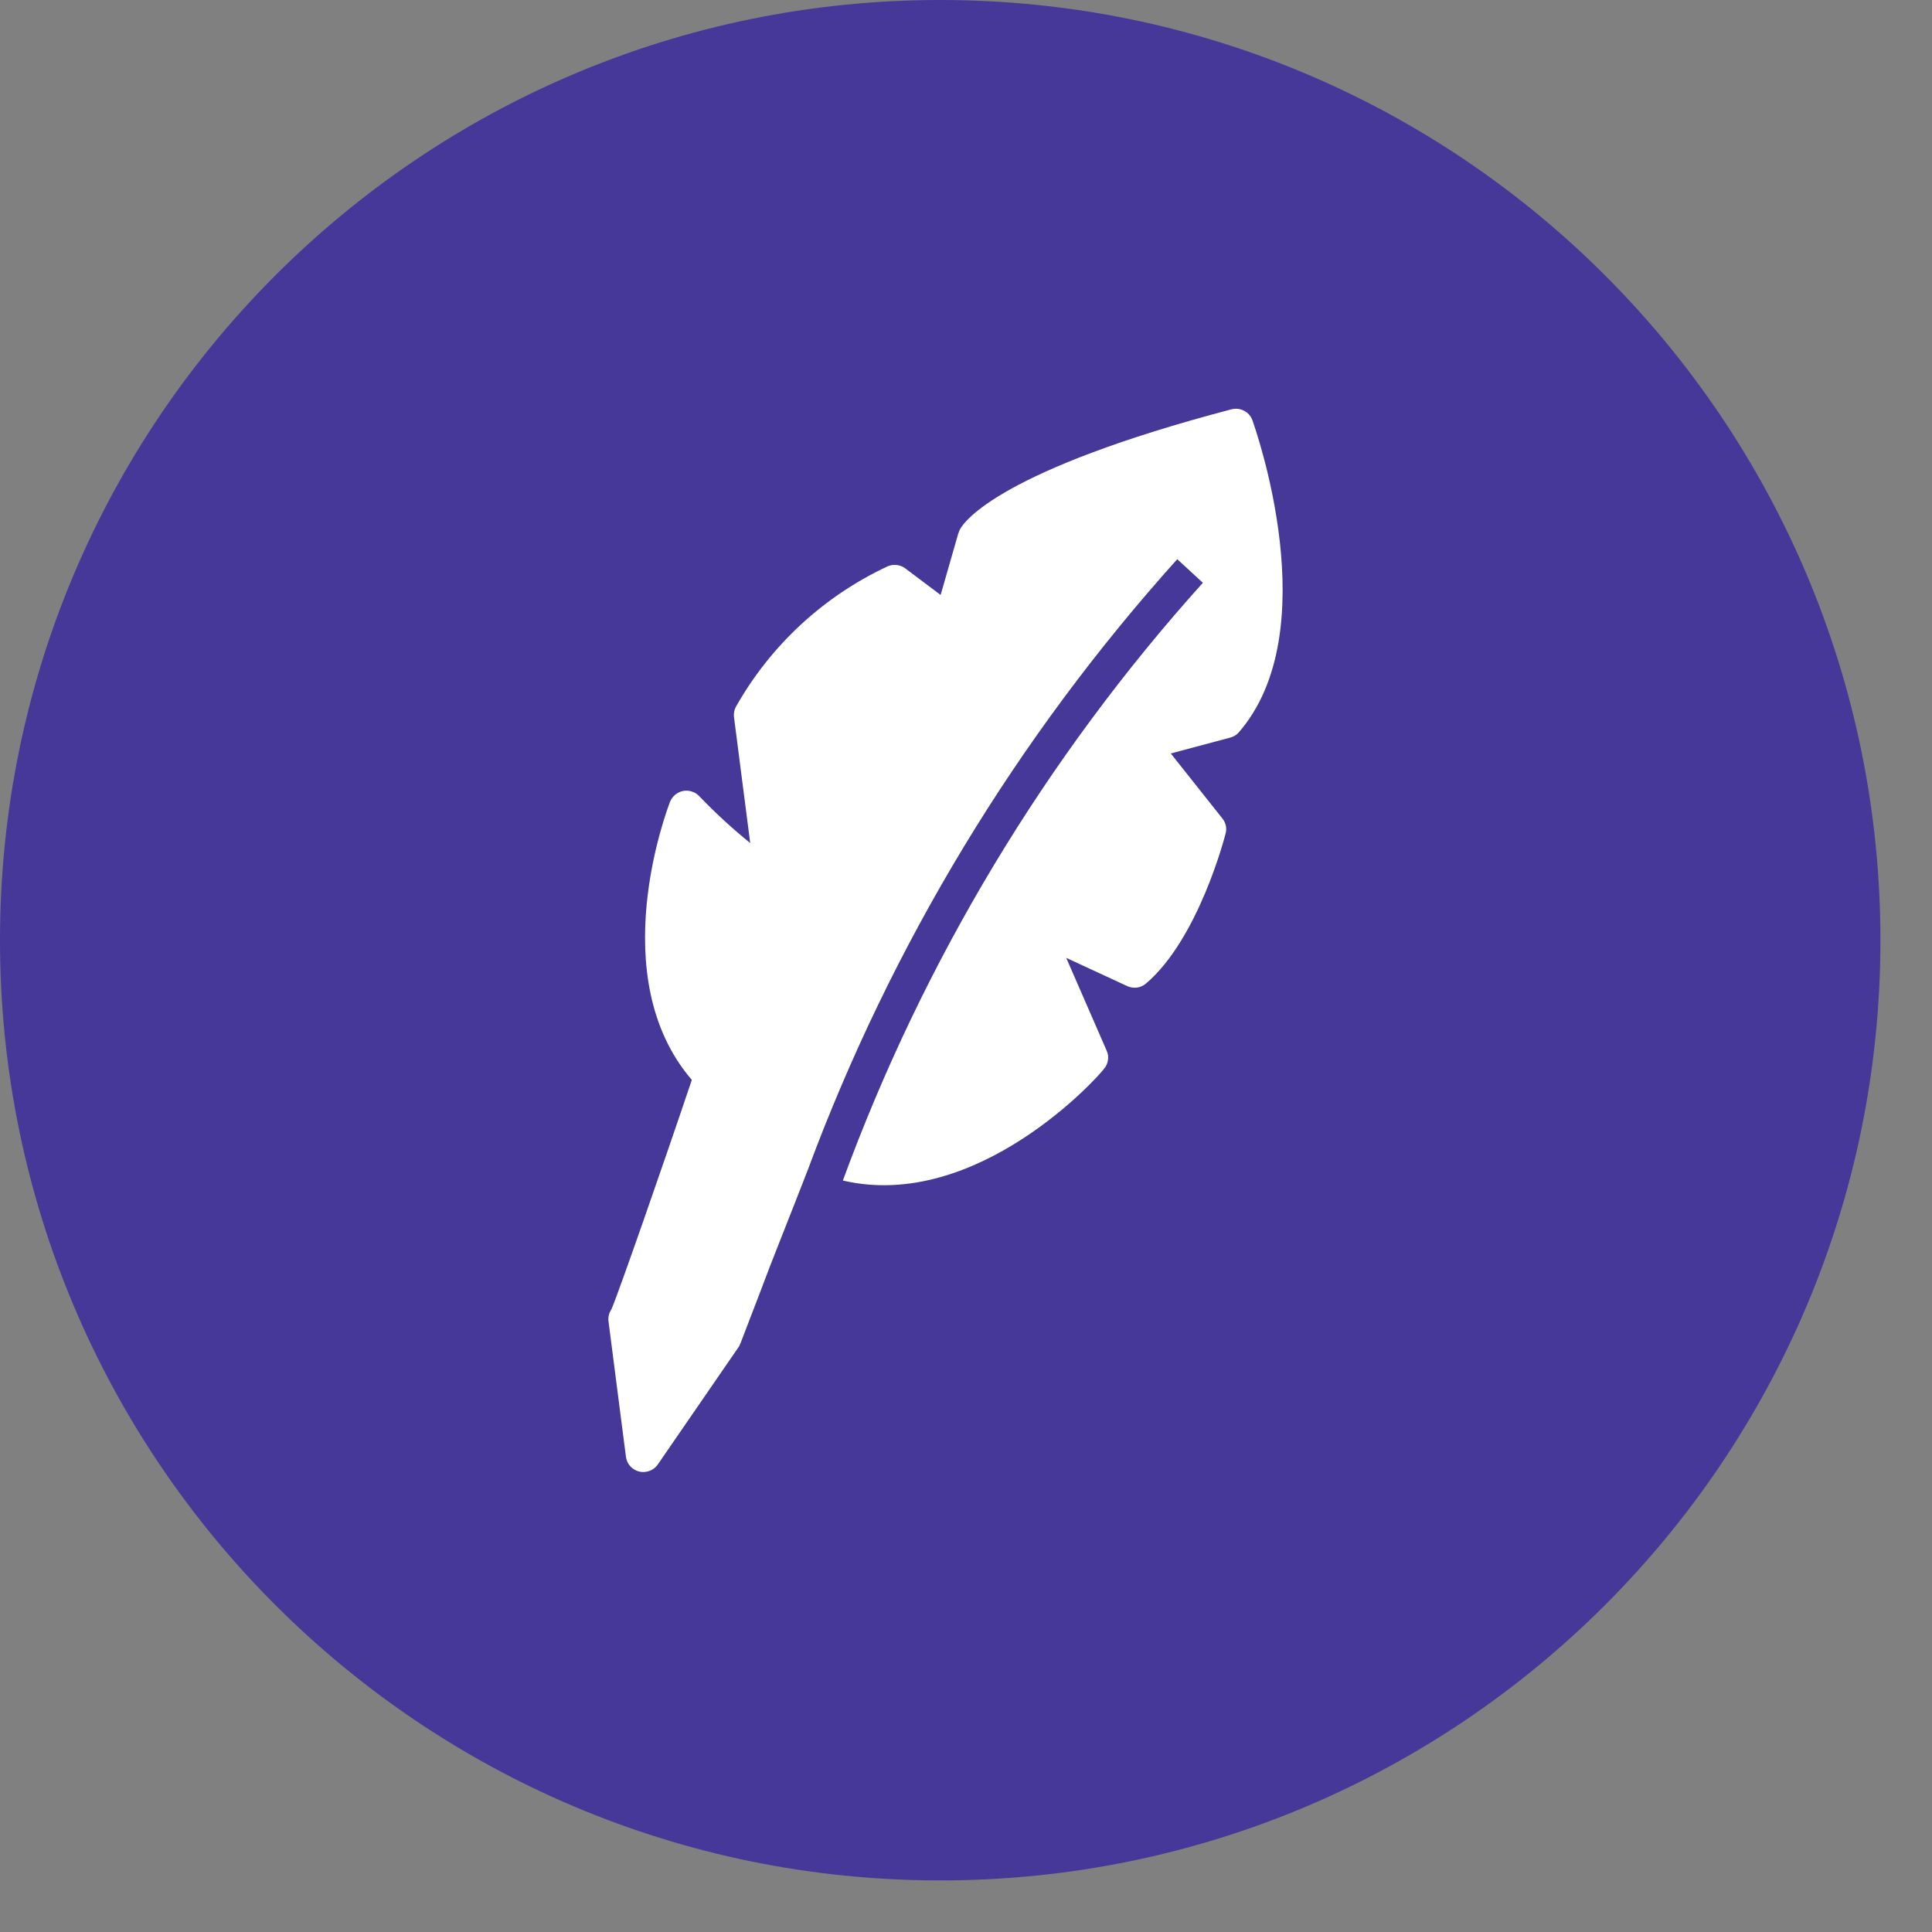 <svg xmlns="http://www.w3.org/2000/svg" width="23" height="23" fill="none" viewBox="0 0 23 23"><rect x="0" y="0" width="23" height="23" fill="#808080" stroke="none"/><path fill="#453898" d="M0 11.193C0 5.011 5.011 0 11.193 0C17.375 0 22.386 5.011 22.386 11.193C22.386 17.375 17.375 22.386 11.193 22.386C5.011 22.386 0 17.375 0 11.193Z"/><path fill="#fff" d="M14.909 5.001C14.891 4.952 14.855 4.912 14.809 4.889C14.762 4.865 14.709 4.86 14.659 4.873C11.92 5.594 11.477 6.201 11.424 6.31L11.406 6.358L11.198 7.083L10.775 6.765C10.745 6.743 10.71 6.73 10.673 6.726C10.636 6.722 10.599 6.728 10.565 6.743C9.802 7.1 9.17 7.686 8.758 8.419C8.74 8.456 8.733 8.497 8.738 8.537L8.931 10.036C8.717 9.863 8.514 9.676 8.323 9.477C8.299 9.452 8.269 9.433 8.236 9.423C8.203 9.412 8.167 9.41 8.133 9.416C8.099 9.423 8.066 9.438 8.039 9.46C8.012 9.483 7.99 9.512 7.977 9.544C7.944 9.631 7.18 11.628 8.236 12.856C7.894 13.872 7.362 15.396 7.279 15.587C7.25 15.629 7.238 15.68 7.244 15.73L7.452 17.346C7.458 17.387 7.476 17.426 7.505 17.457C7.533 17.488 7.57 17.509 7.611 17.519C7.652 17.528 7.695 17.525 7.734 17.51C7.773 17.495 7.807 17.469 7.831 17.434L8.8 16.026L8.819 15.982L9.028 15.438C9.207 14.958 9.406 14.473 9.618 13.924C10.612 11.247 12.104 8.782 14.015 6.657L14.32 6.938C12.45 9.016 10.996 11.432 10.034 14.054C11.637 14.428 13.09 12.804 13.142 12.725C13.168 12.695 13.184 12.66 13.19 12.621C13.196 12.583 13.191 12.544 13.175 12.509L12.693 11.403L13.419 11.739C13.455 11.756 13.495 11.762 13.535 11.757C13.574 11.752 13.611 11.735 13.641 11.71C14.266 11.18 14.581 9.964 14.593 9.913C14.6 9.882 14.599 9.85 14.591 9.819C14.582 9.788 14.567 9.76 14.546 9.736L13.938 8.97L14.641 8.782C14.679 8.773 14.715 8.753 14.742 8.725C15.8 7.517 14.945 5.103 14.909 5.001Z"/></svg>